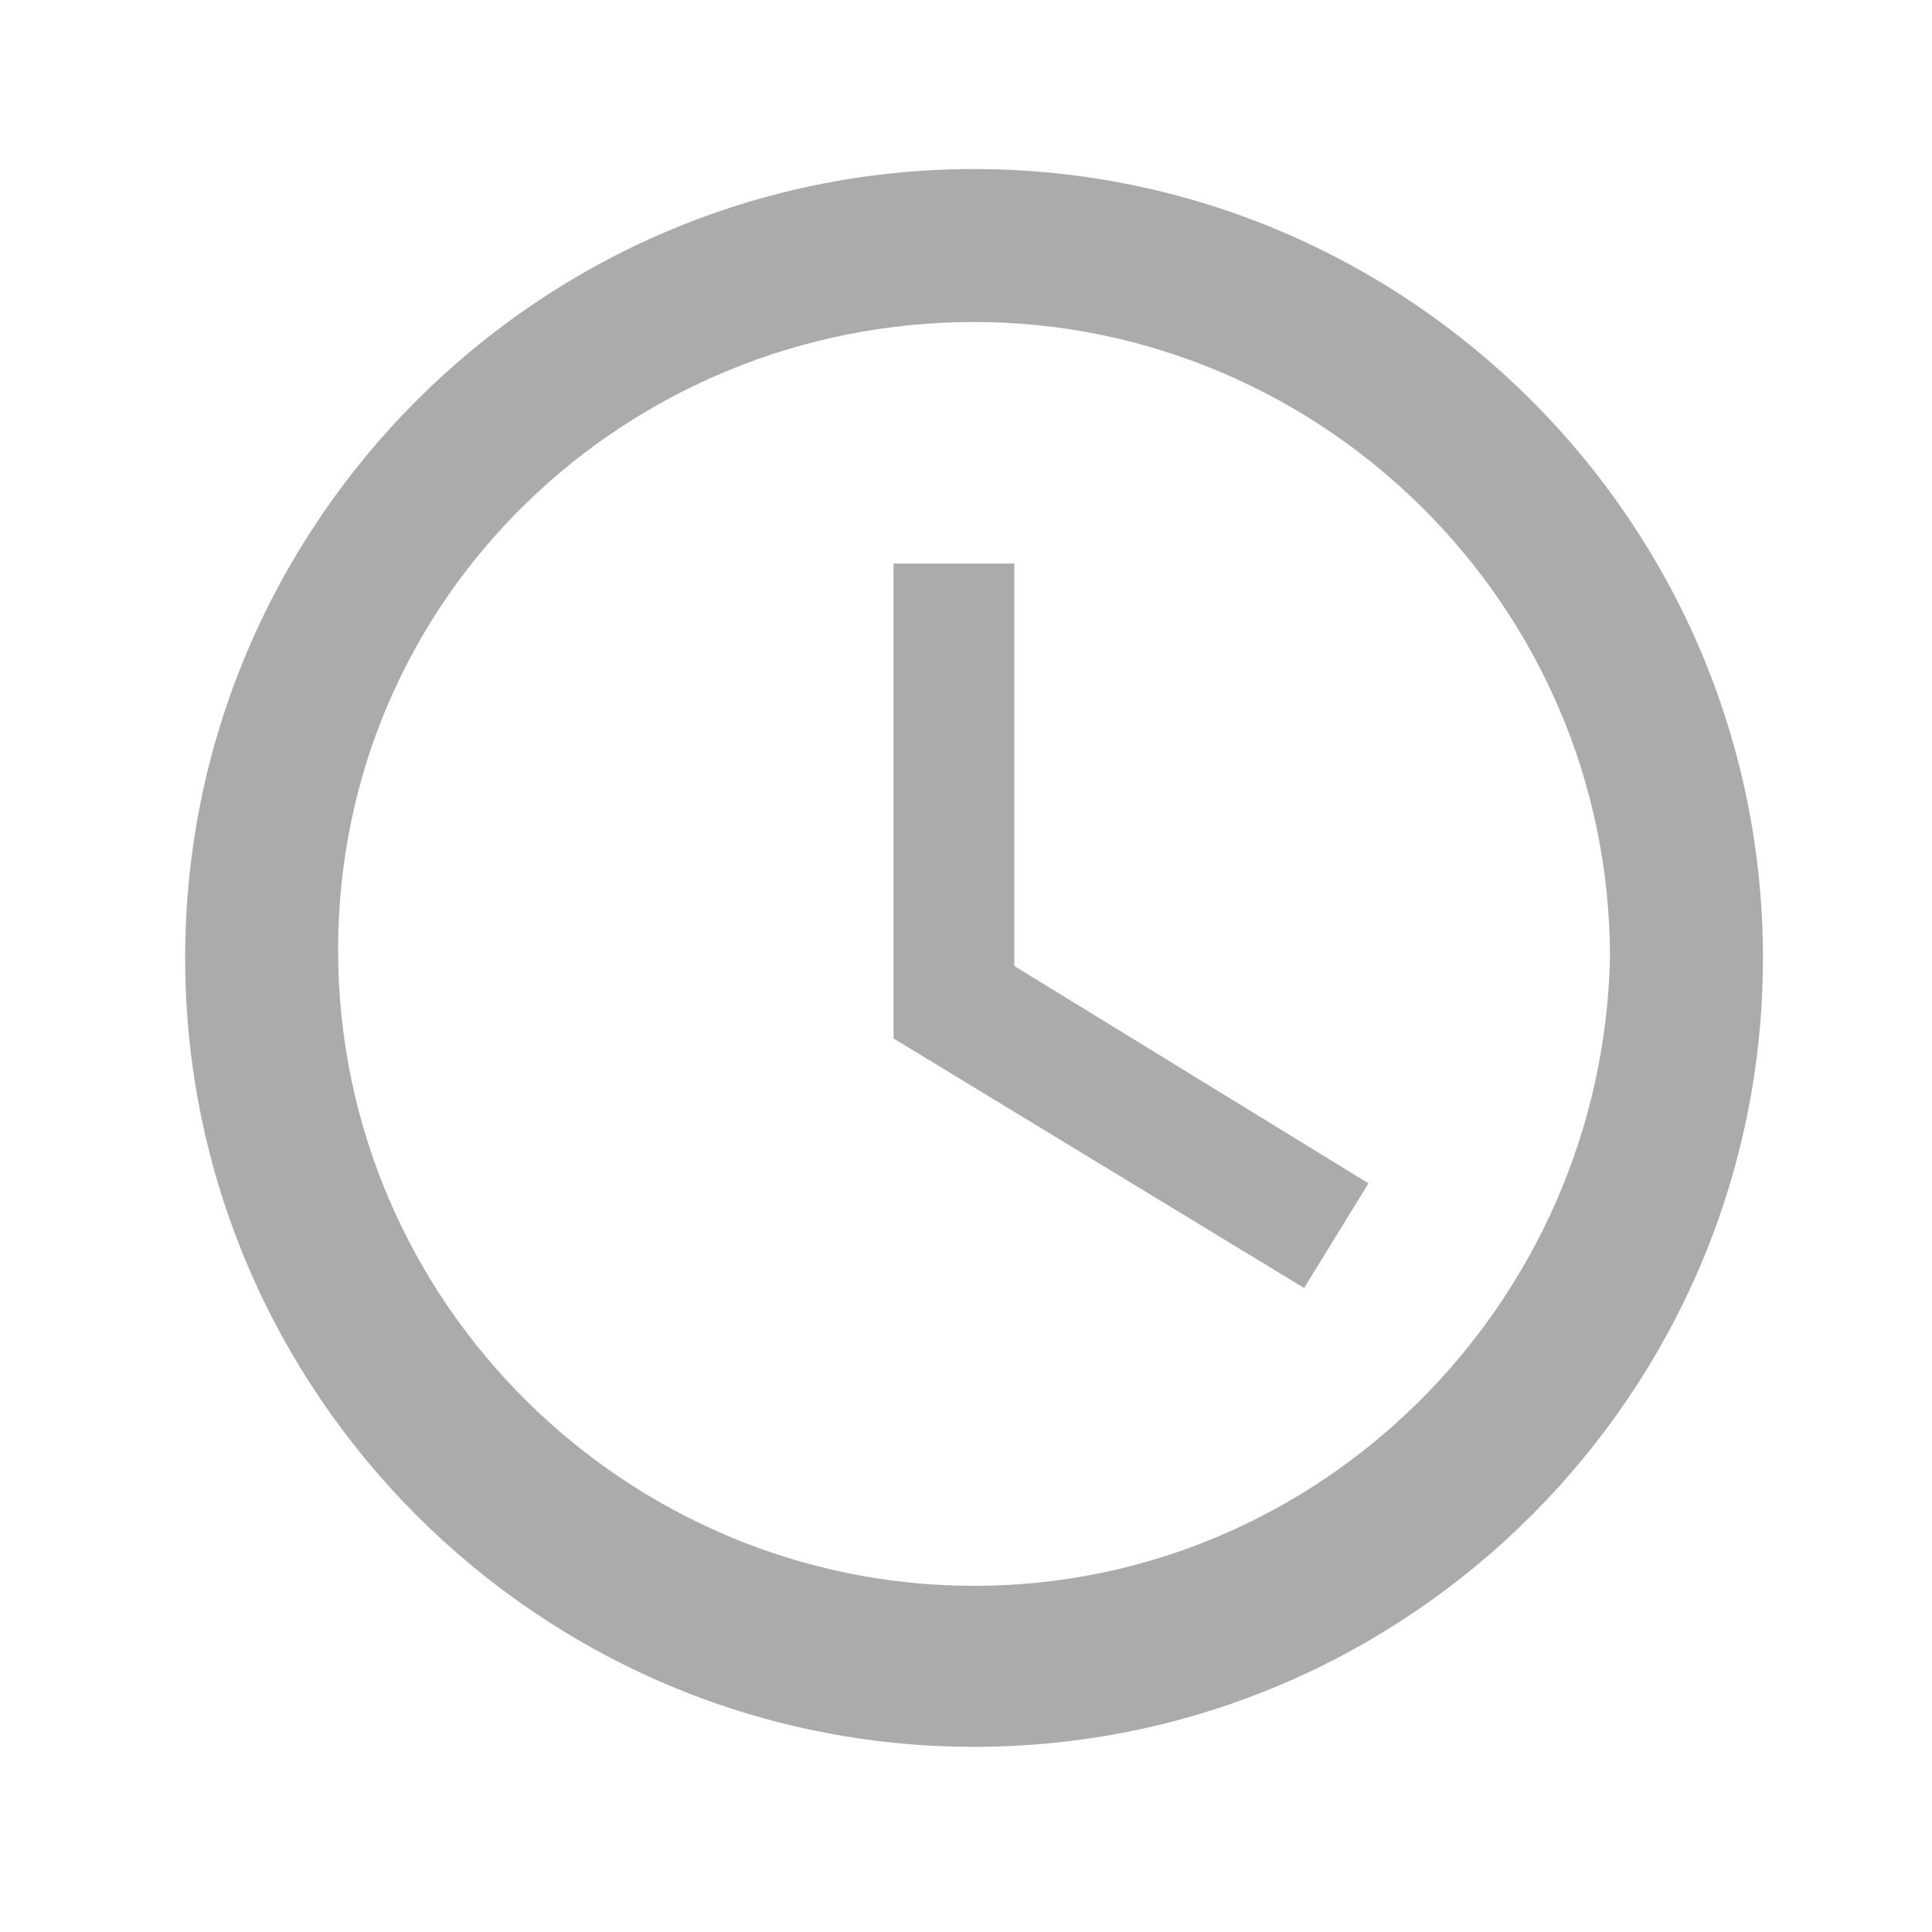<?xml version="1.0" encoding="utf-8"?>
<!-- Generator: Adobe Illustrator 25.2.3, SVG Export Plug-In . SVG Version: 6.00 Build 0)  -->
<svg version="1.1" id="Layer_1" xmlns="http://www.w3.org/2000/svg" xmlns:xlink="http://www.w3.org/1999/xlink" x="0px" y="0px"
	 viewBox="0 0 24 24" style="enable-background:new 0 0 24 24;" xml:space="preserve">
<style type="text/css">
	.st0{fill:none;}
	.st1{fill:#ABABAB;}
</style>
<g id="Group_16485">
	<rect id="Rectangle_94" y="0.1" class="st0" width="24" height="24"/>
</g>
<g id="Group_16487">
	<g id="Group_16486">
		<path id="Path_2377" class="st1" d="M12.1,2.1c-5.4,0-9.8,4.4-9.8,9.8s4.4,9.8,9.8,9.8s9.8-4.4,9.8-9.8
			C21.9,6.5,17.5,2.1,12.1,2.1z M12.1,19.7c-4.3,0-7.9-3.5-7.9-7.9S7.8,4,12.1,4s7.9,3.5,7.9,7.9C19.9,16.2,16.4,19.7,12.1,19.7z
			 M12.6,7h-1.5v5.9l5.1,3.1l0.8-1.3l-4.4-2.7V7z"/>
	</g>
</g>
</svg>
